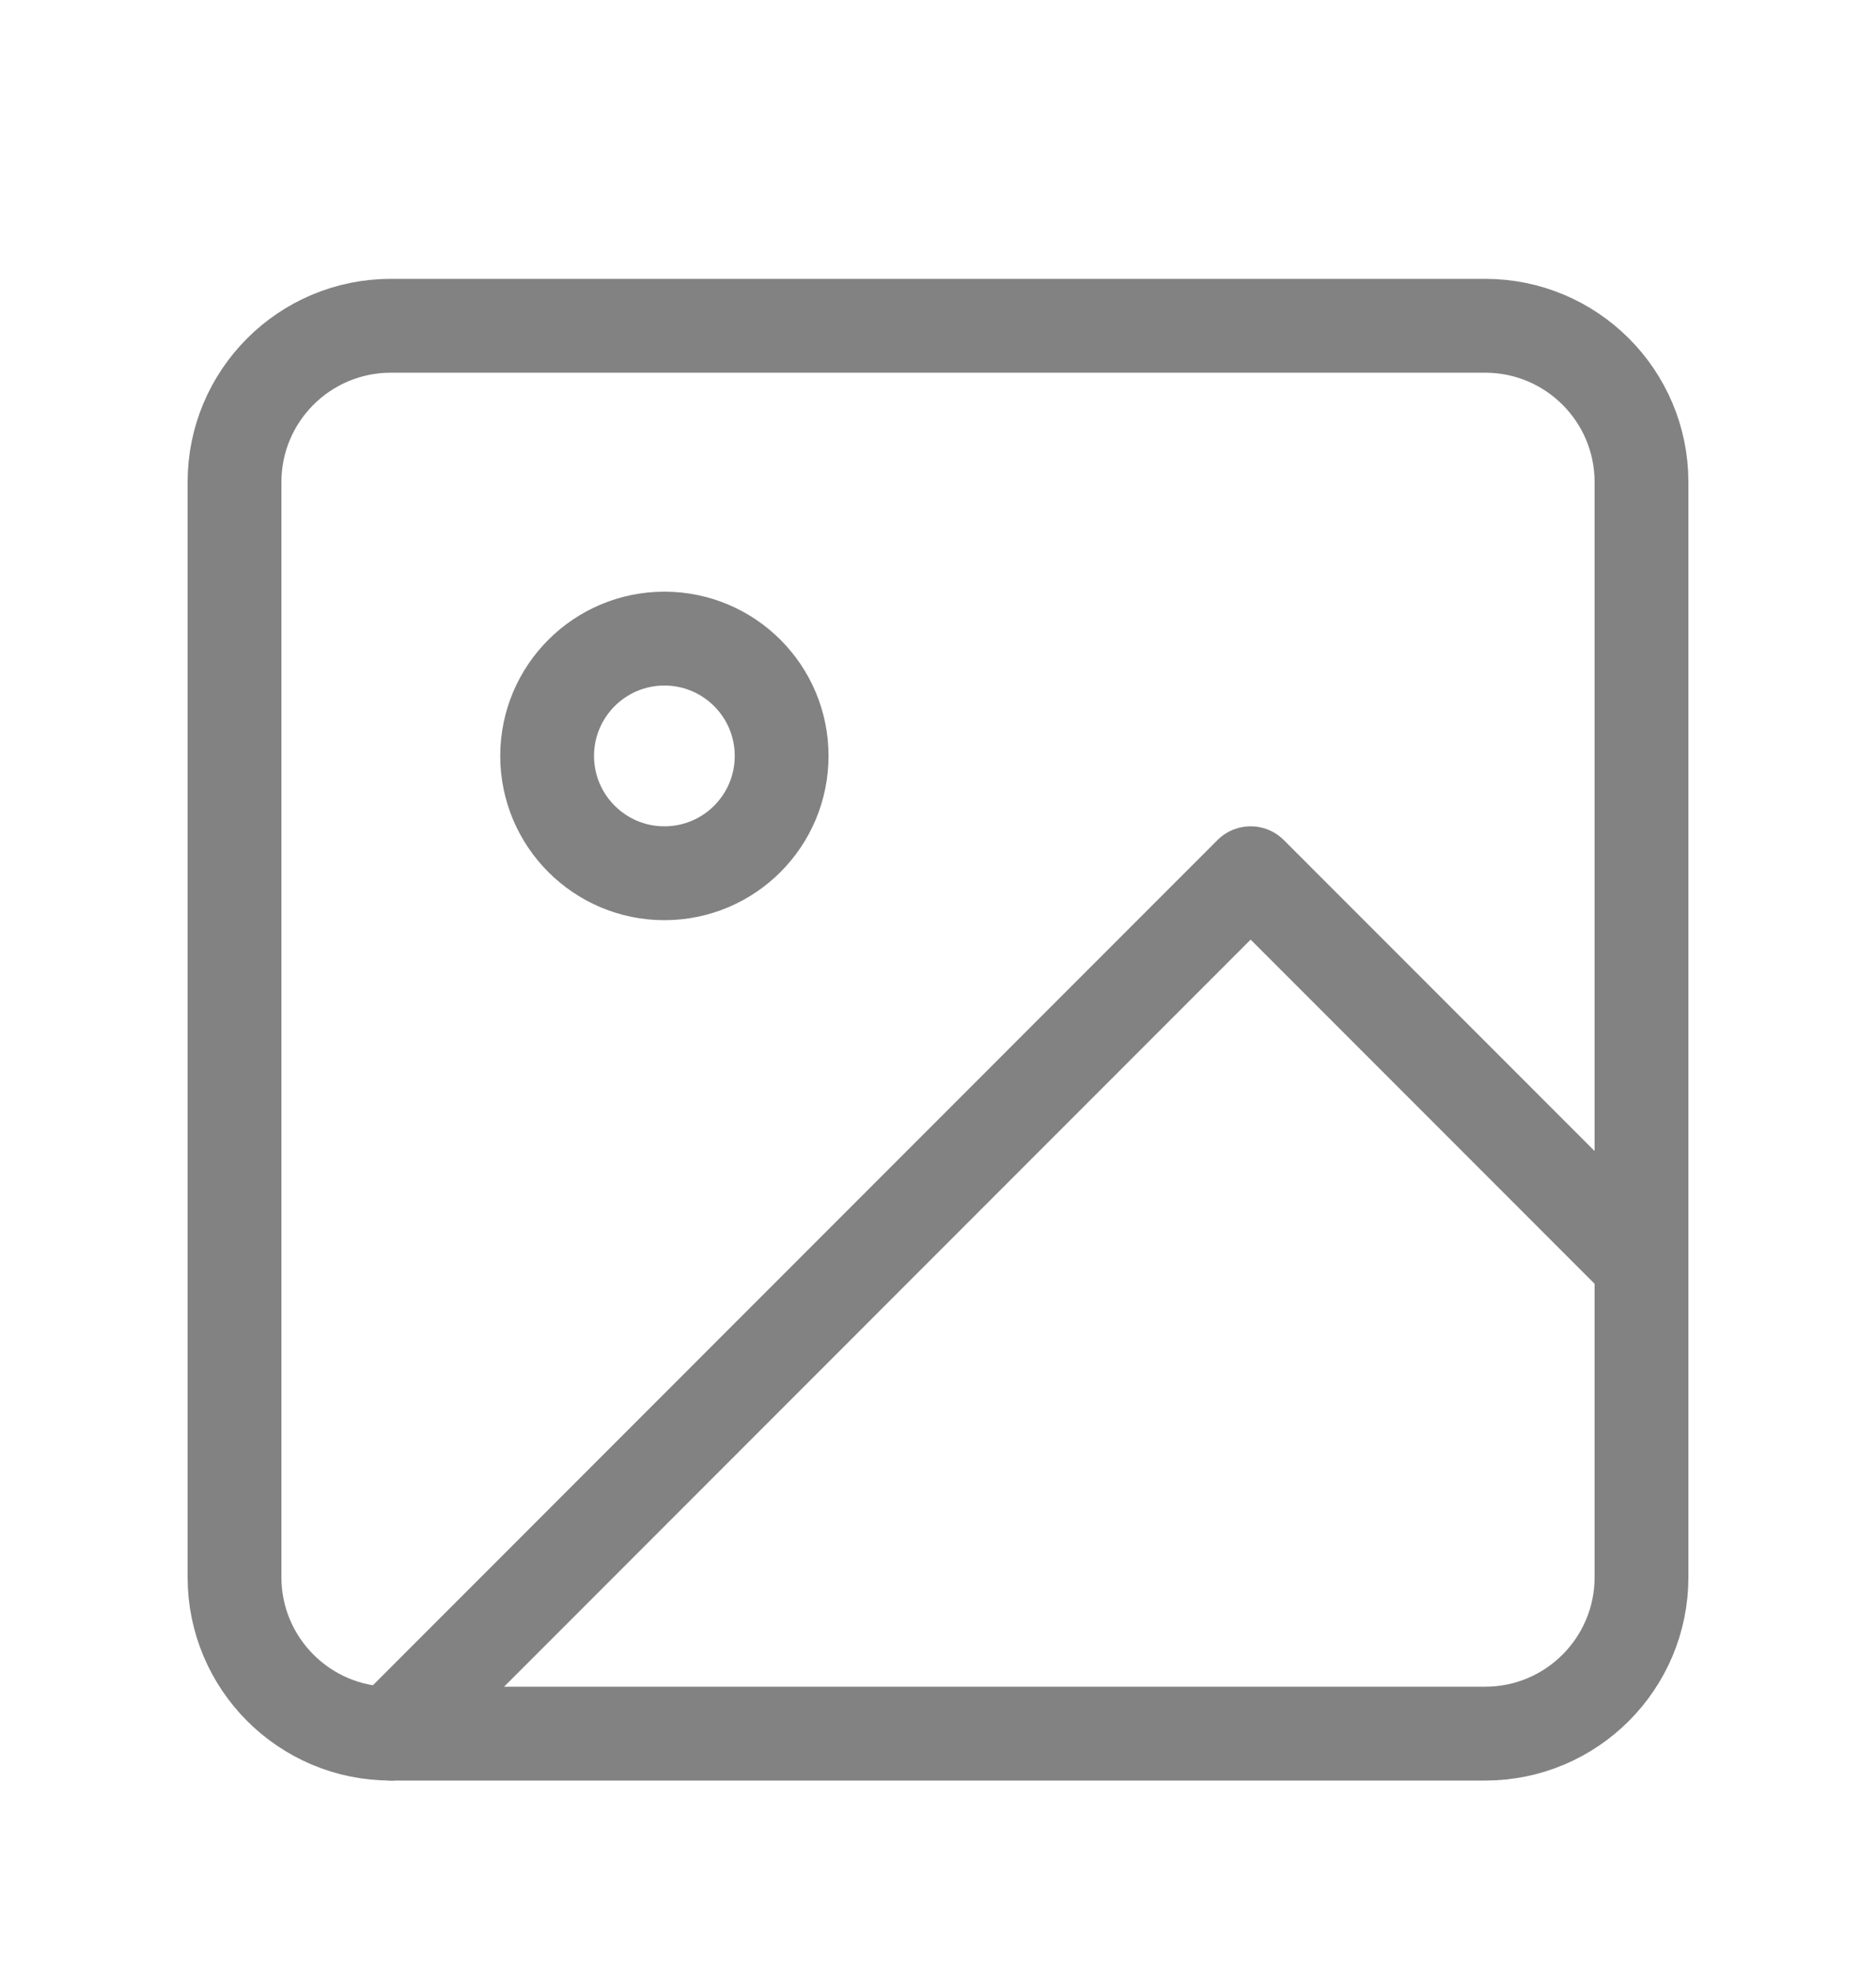 <svg width="20" height="21" viewBox="0 0 20 21" fill="none" xmlns="http://www.w3.org/2000/svg">
<path d="M15.833 3.471H4.167C3.246 3.471 2.5 4.217 2.5 5.137V16.804C2.5 17.724 3.246 18.471 4.167 18.471H15.833C16.754 18.471 17.5 17.724 17.5 16.804V5.137C17.5 4.217 16.754 3.471 15.833 3.471Z" stroke="#828282" stroke-linecap="round" stroke-linejoin="round"/>
<path d="M7.083 9.304C7.774 9.304 8.333 8.744 8.333 8.054C8.333 7.364 7.774 6.804 7.083 6.804C6.393 6.804 5.833 7.364 5.833 8.054C5.833 8.744 6.393 9.304 7.083 9.304Z" stroke="#828282" stroke-linecap="round" stroke-linejoin="round"/>
<path d="M17.5 13.471L13.333 9.304L4.167 18.471" stroke="#828282" stroke-linecap="round" stroke-linejoin="round"/>
</svg>
